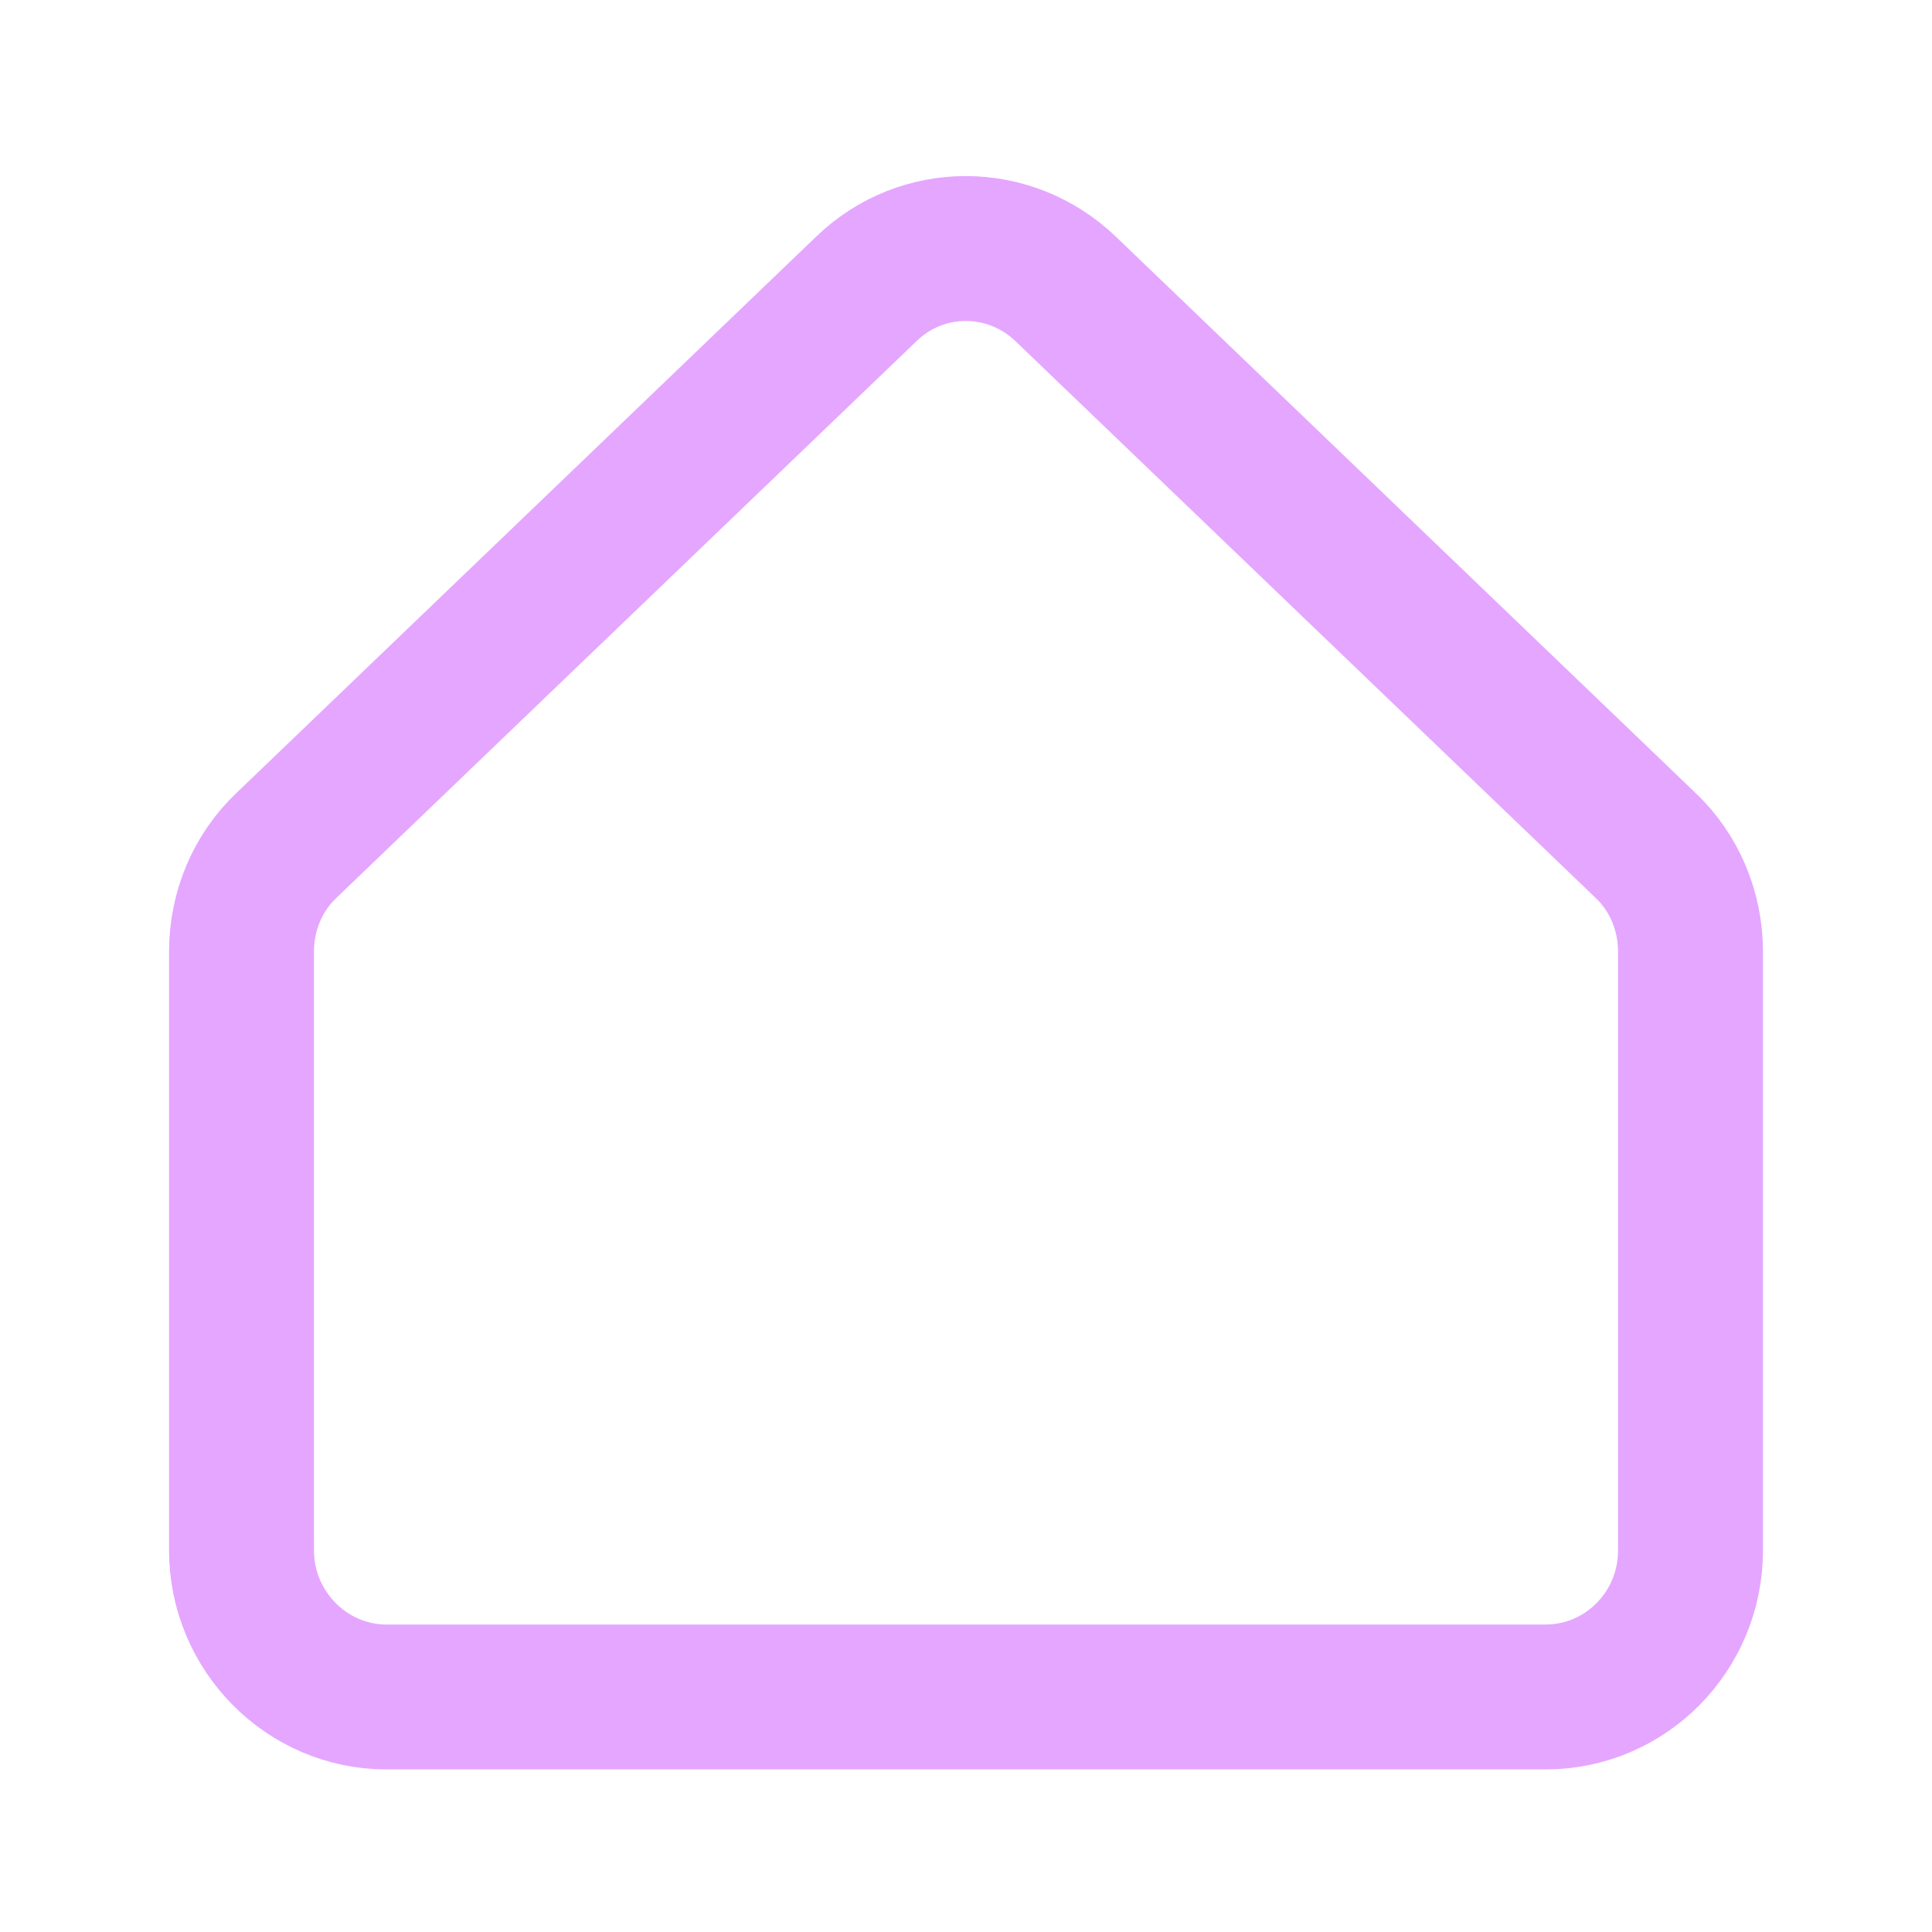 <svg width="20" height="20" viewBox="0 0 20 20" fill="none" xmlns="http://www.w3.org/2000/svg">
<g clip-path="url(#clip0_329_1627)">
<path d="M11.033 2.992L17.033 8.75C17.333 9.033 17.5 9.433 17.5 9.85V16.05C17.5 16.892 16.825 17.567 16 17.567H4C3.175 17.567 2.5 16.883 2.5 16.05V9.85C2.5 9.433 2.667 9.033 2.967 8.75L8.967 2.992C9.542 2.433 10.45 2.433 11.033 2.992Z" stroke="#E5A6FF" stroke-width="1.5" stroke-miterlimit="10"/>
</g>
<defs>
<clipPath id="clip0_329_1627">
<rect width="20" height="20" fill="white"/>
</clipPath>
</defs>
</svg>

